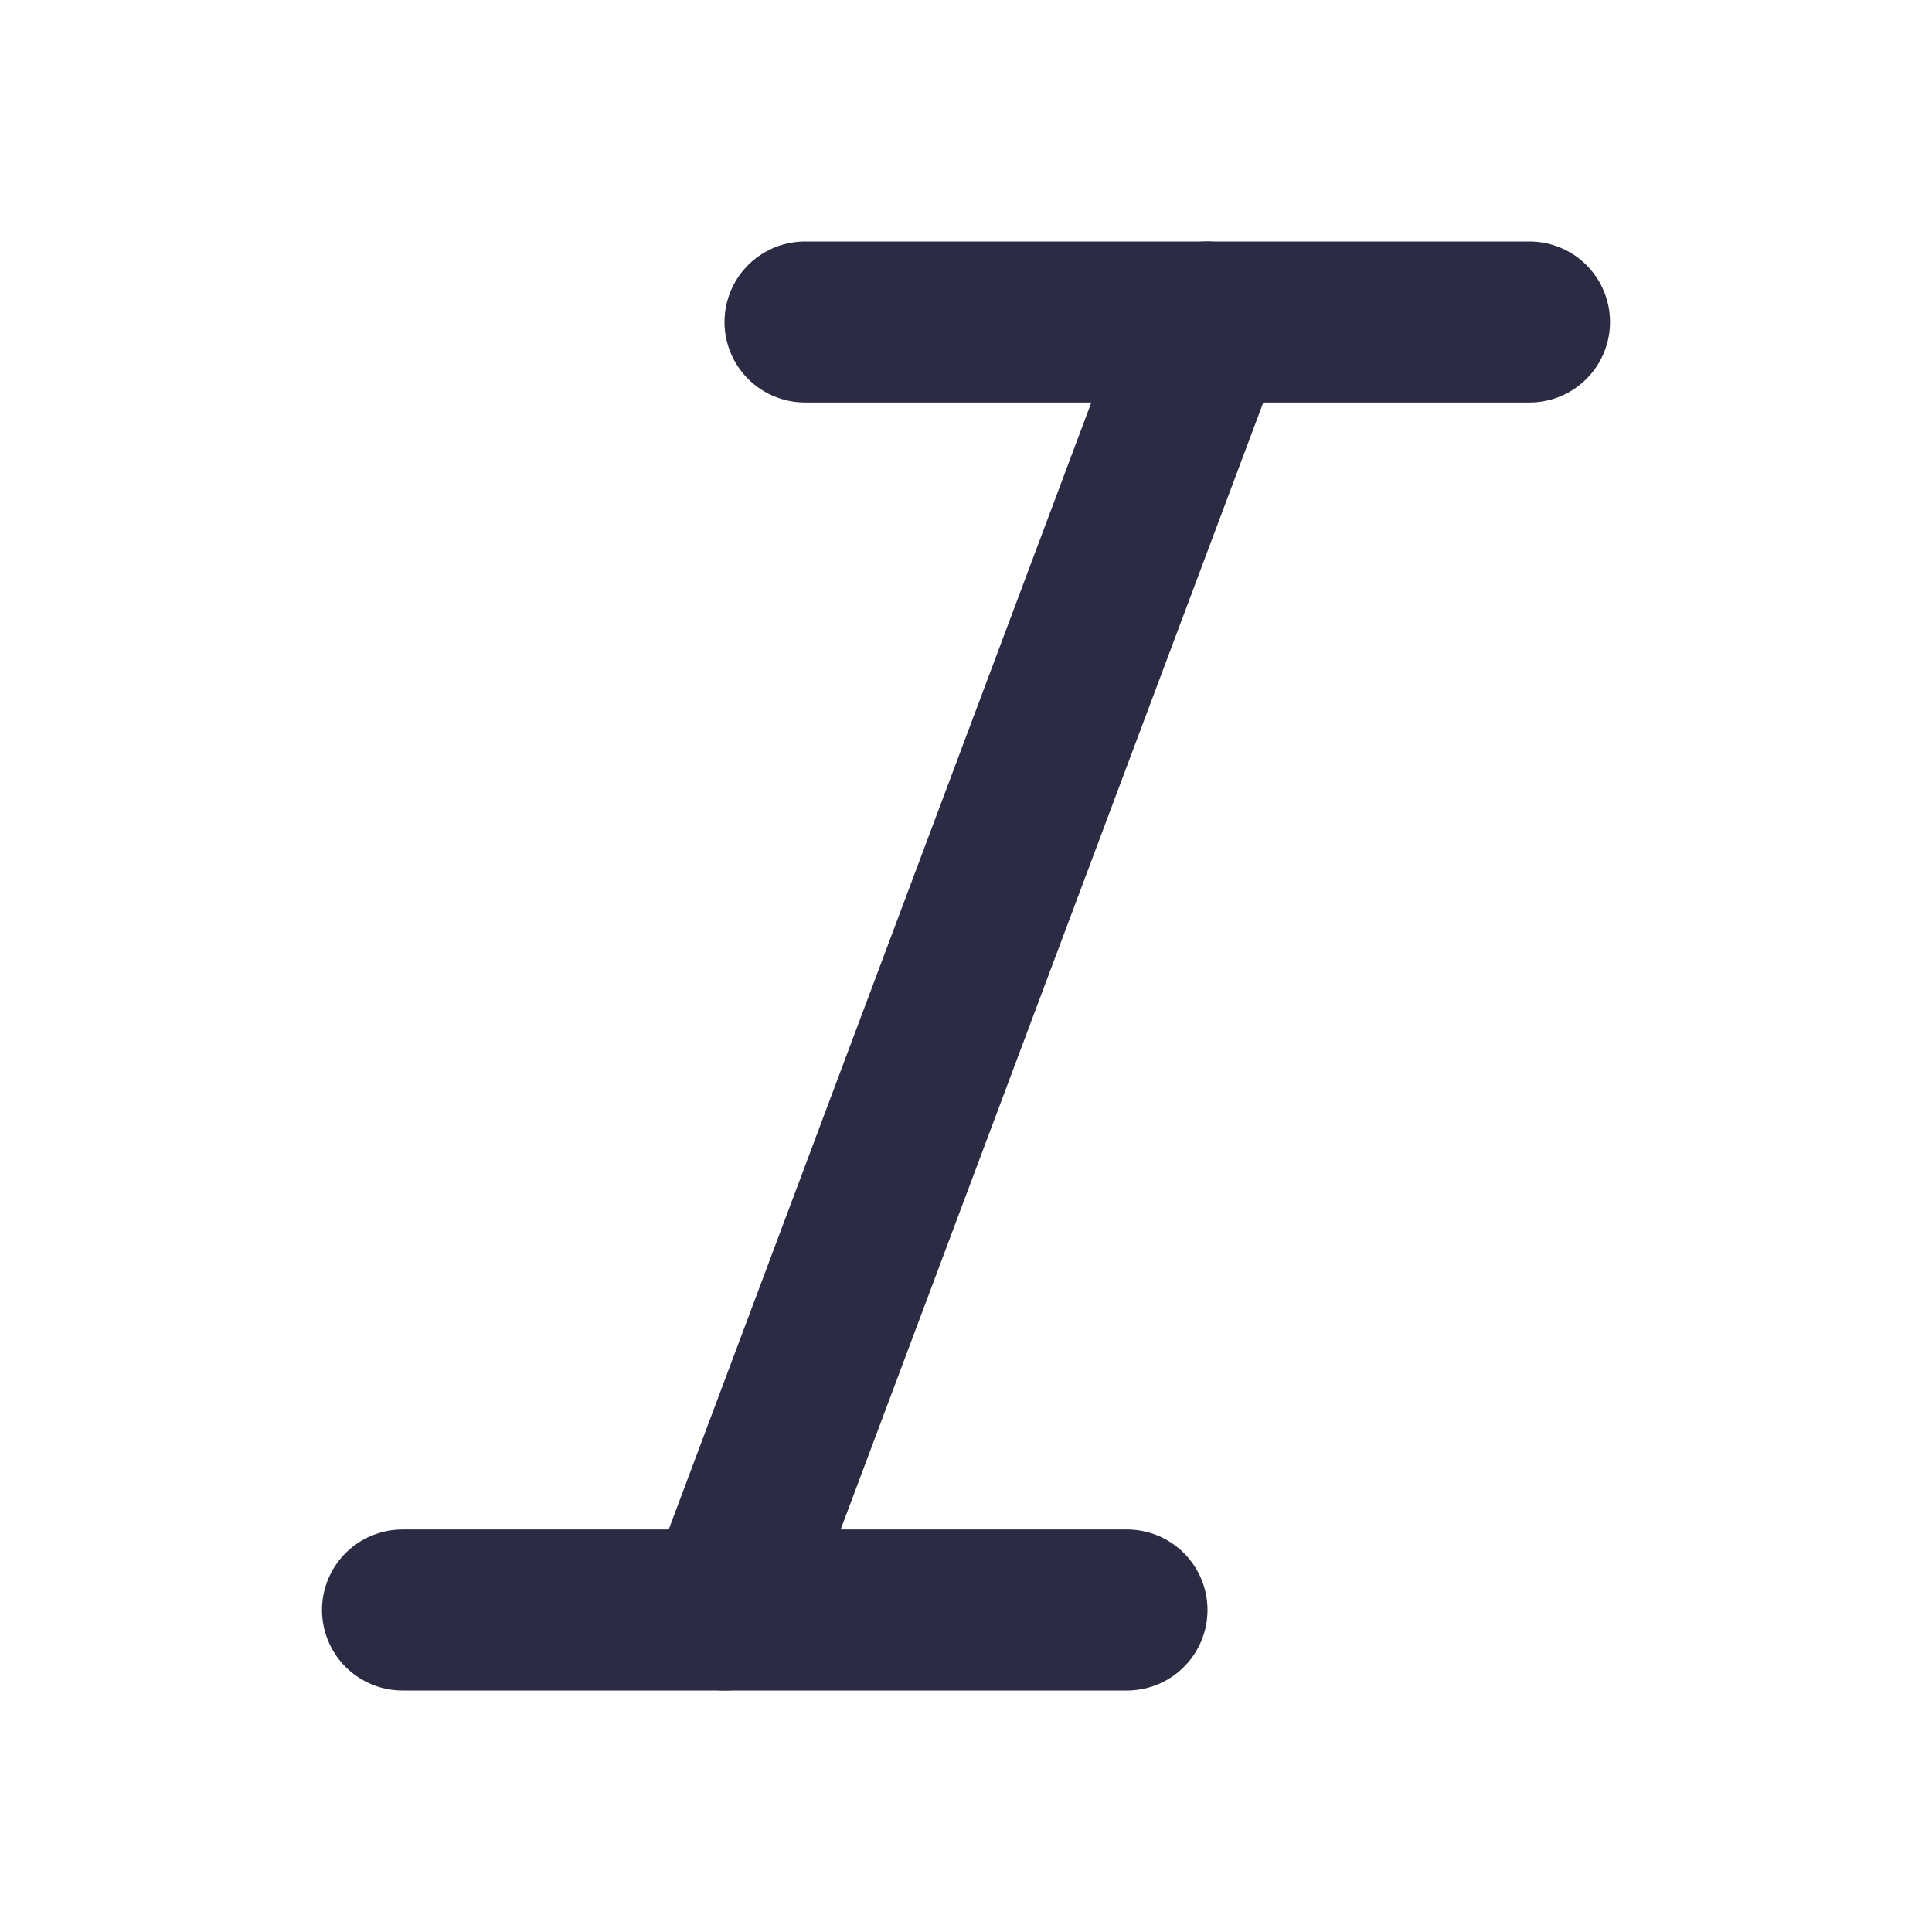 <svg width="24" height="24" viewBox="0 0 24 24" fill="none" xmlns="http://www.w3.org/2000/svg">
<path d="M19 4H10" stroke="#2B2B43" stroke-width="2" stroke-linecap="round" stroke-linejoin="round"/>
<path d="M14 20H5" stroke="#2B2B43" stroke-width="2" stroke-linecap="round" stroke-linejoin="round"/>
<path d="M15 4L9 20" stroke="#2B2B43" stroke-width="2" stroke-linecap="round" stroke-linejoin="round"/>
</svg>
